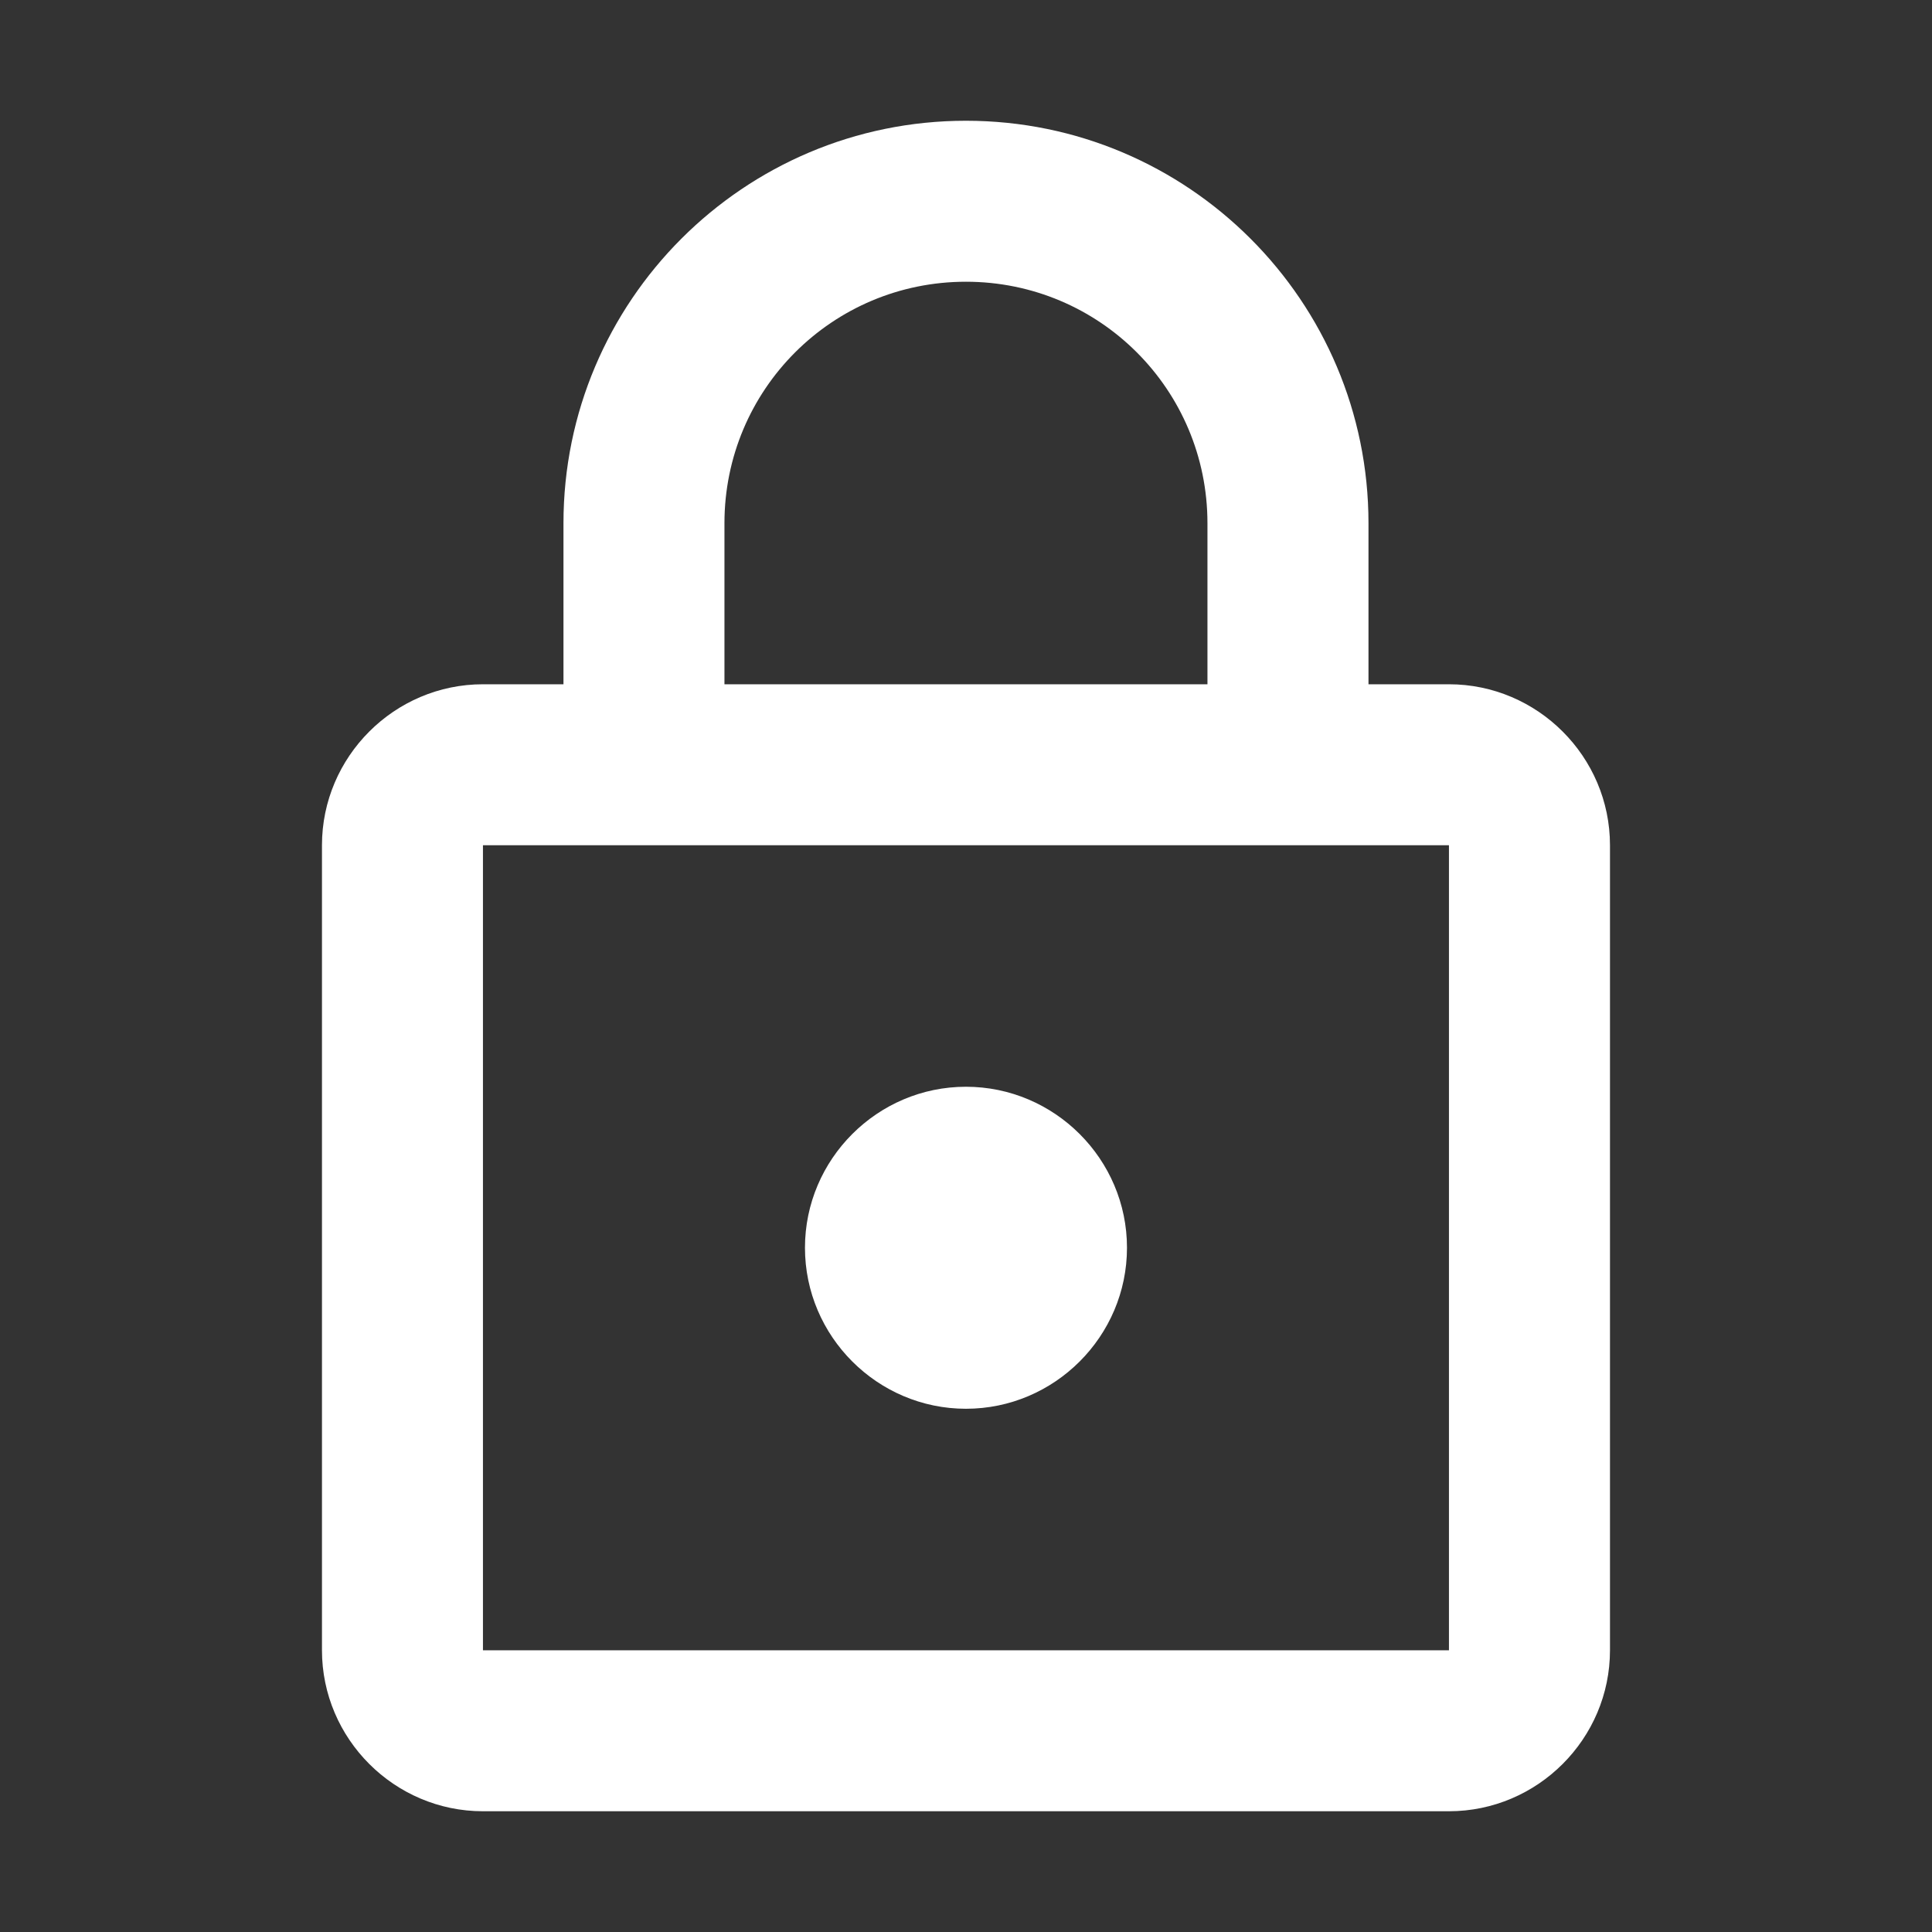 <svg width="40" height="40" viewBox="0 0 40 40" fill="none" xmlns="http://www.w3.org/2000/svg">
<rect x="0" y="0" width="40" height="40" fill="#333333" stroke="none"/>
<g id="icon/action/https_24px">
<path id="icon/action/https_24px_2" fill-rule="evenodd" clip-rule="evenodd" d="M28.333 14.167H29.999C31.833 14.167 33.333 15.667 33.333 17.5V34.167C33.333 36 31.833 37.5 29.999 37.5H9.999C8.166 37.5 6.666 36 6.666 34.167V17.5C6.666 15.667 8.166 14.167 9.999 14.167H11.666V10.833C11.666 6.233 15.399 2.5 19.999 2.5C24.599 2.5 28.333 6.233 28.333 10.833V14.167ZM19.999 5.833C17.233 5.833 14.999 8.067 14.999 10.833V14.167H24.999V10.833C24.999 8.067 22.766 5.833 19.999 5.833ZM9.999 34.167V17.5H29.999V34.167H9.999ZM23.333 25.833C23.333 27.667 21.833 29.167 19.999 29.167C18.166 29.167 16.666 27.667 16.666 25.833C16.666 24 18.166 22.5 19.999 22.5C21.833 22.5 23.333 24 23.333 25.833Z" fill="white"/>
</g>
</svg>

